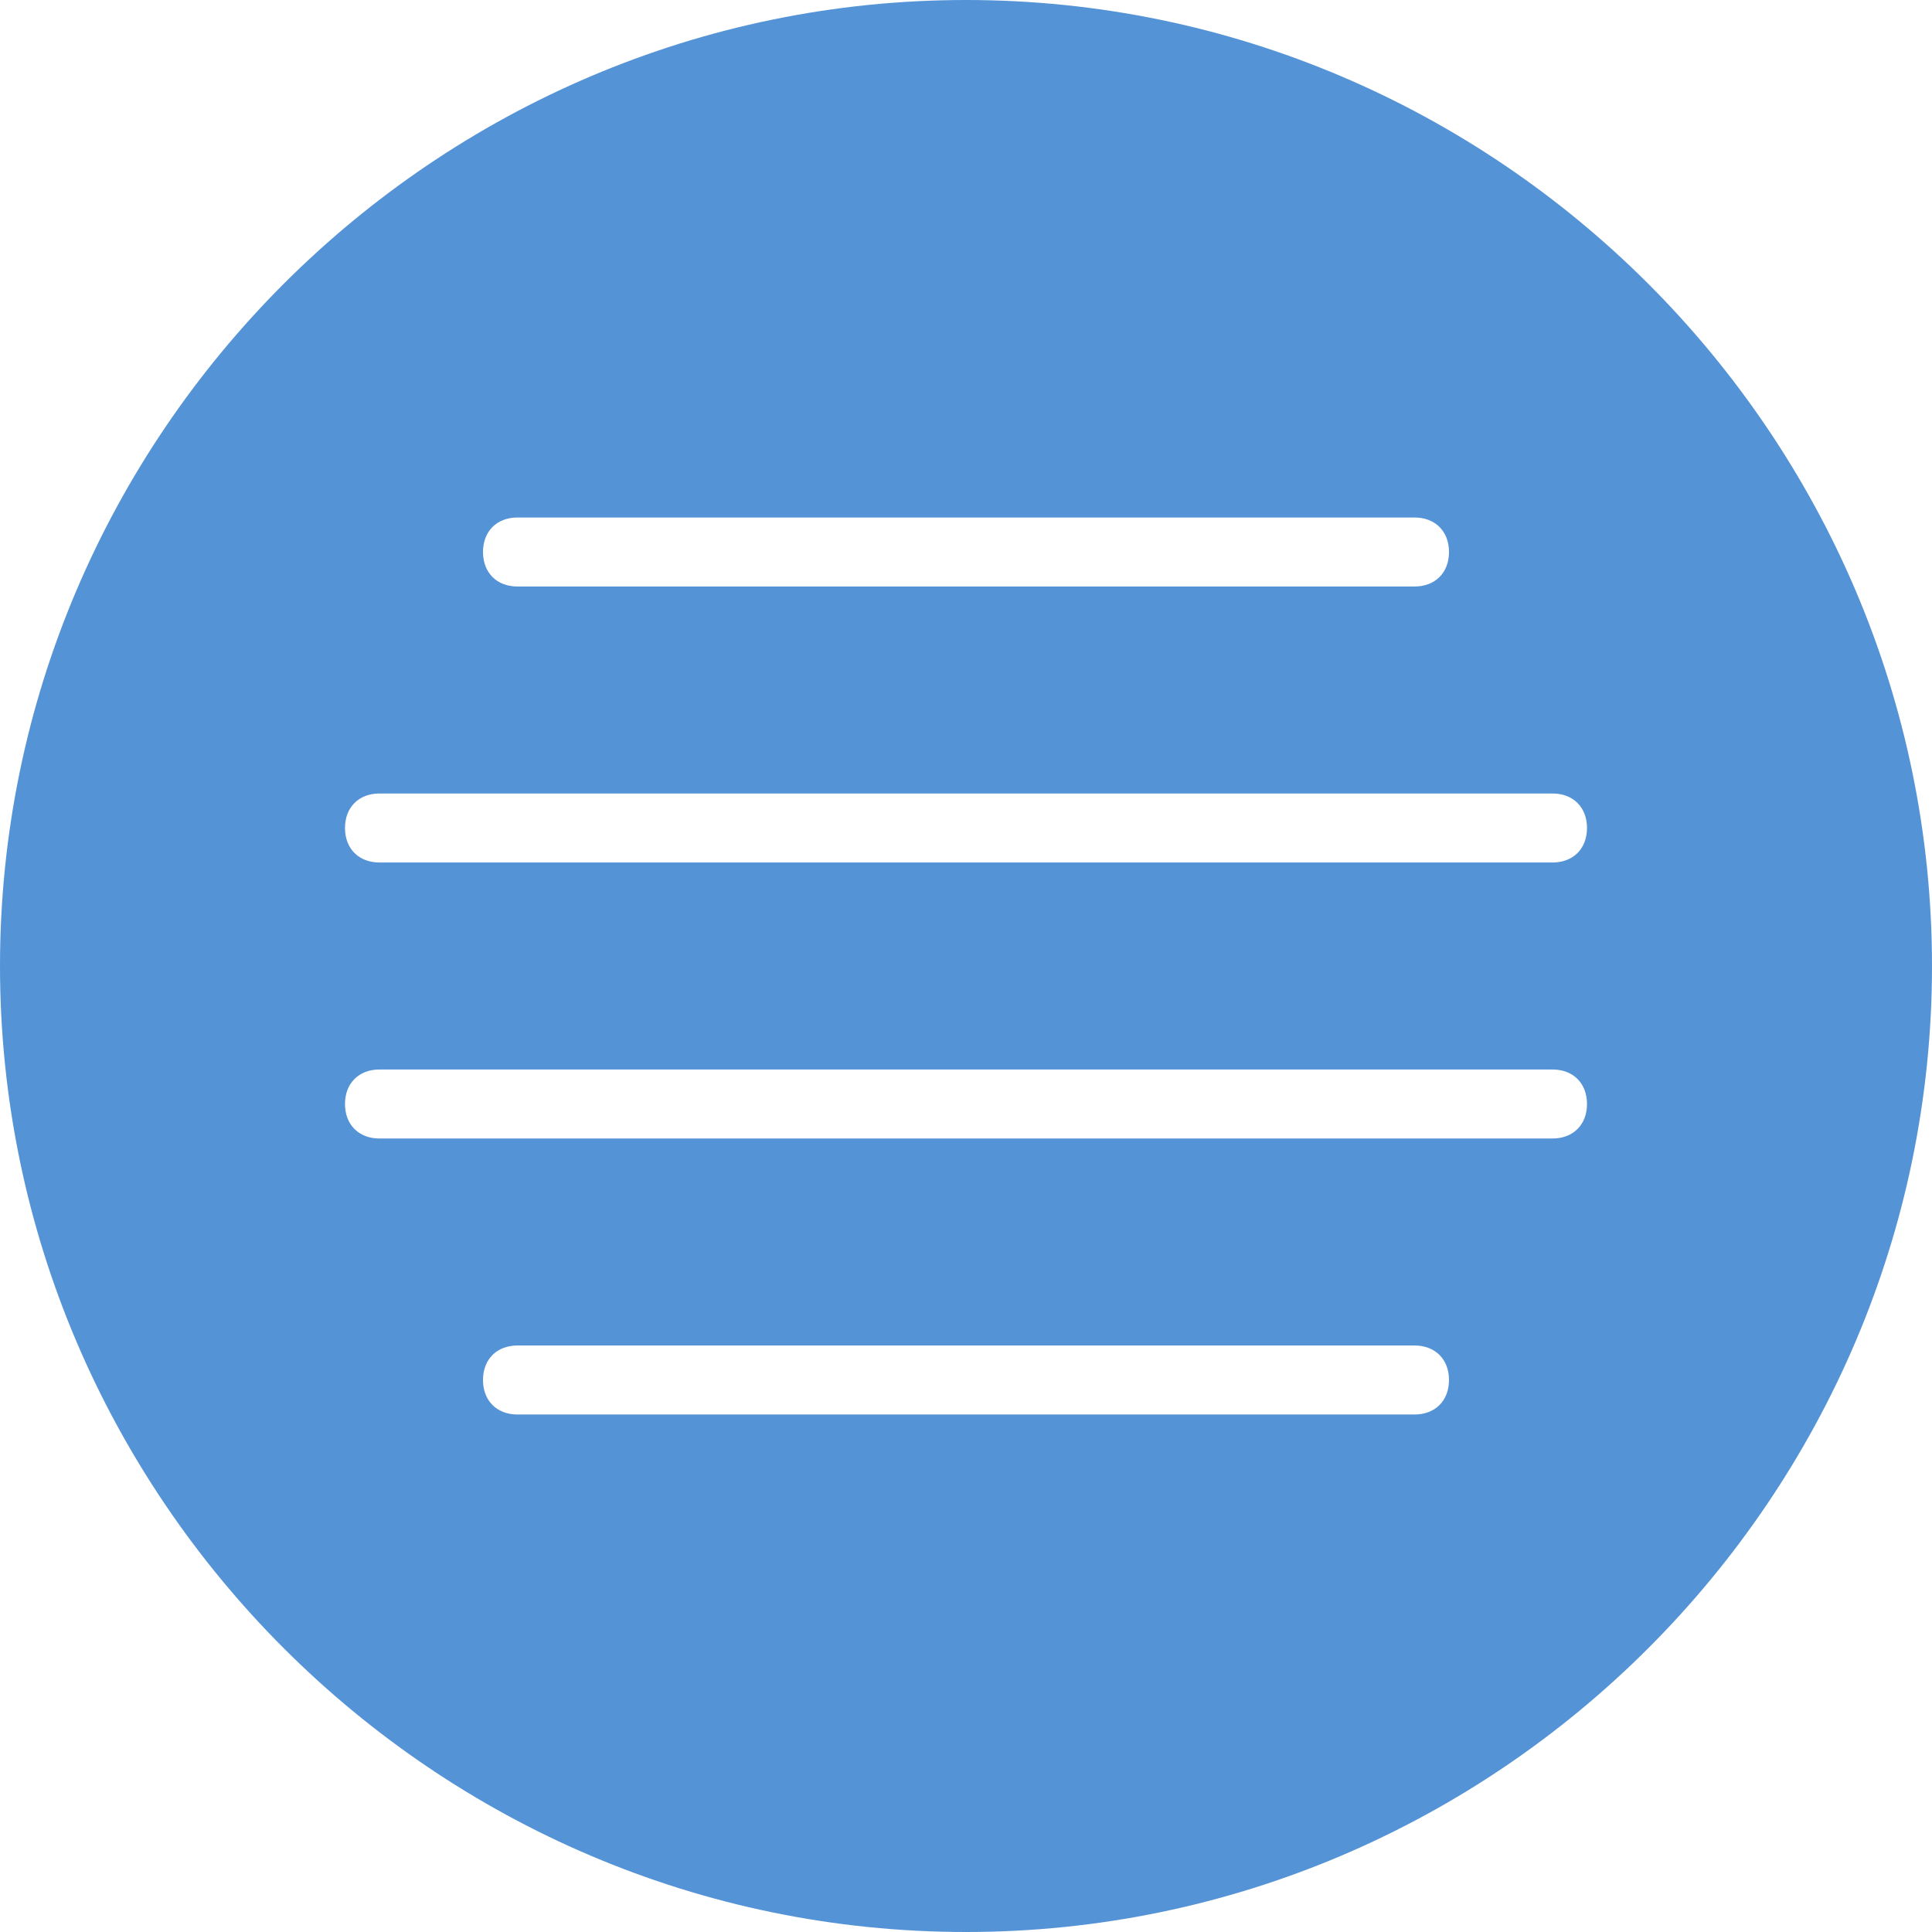 <?xml version="1.0" encoding="utf-8"?>
<!-- Generator: Adobe Illustrator 21.1.0, SVG Export Plug-In . SVG Version: 6.00 Build 0)  -->
<svg version="1.1" id="Capa_1" xmlns="http://www.w3.org/2000/svg" xmlns:xlink="http://www.w3.org/1999/xlink" x="0px" y="0px"
	 viewBox="0 0 56 56" style="enable-background:new 0 0 56 56;" xml:space="preserve">
<style type="text/css">
	.st0{fill:#5593D7;}
</style>
<path class="st0" d="M28,0C12.6,0,0,12.6,0,28s12.6,28,28,28s28-12.6,28-28S43.4,0,28,0z M15,15h26c0.6,0,1,0.4,1,1s-0.4,1-1,1H15
	c-0.6,0-1-0.4-1-1S14.4,15,15,15z M41,41H15c-0.6,0-1-0.4-1-1s0.4-1,1-1h26c0.6,0,1,0.4,1,1S41.6,41,41,41z M45,33H11
	c-0.6,0-1-0.4-1-1s0.4-1,1-1h34c0.6,0,1,0.4,1,1C46,32.6,45.6,33,45,33z M45,25H11c-0.6,0-1-0.4-1-1s0.4-1,1-1h34c0.6,0,1,0.4,1,1
	S45.6,25,45,25z"/>
</svg>
